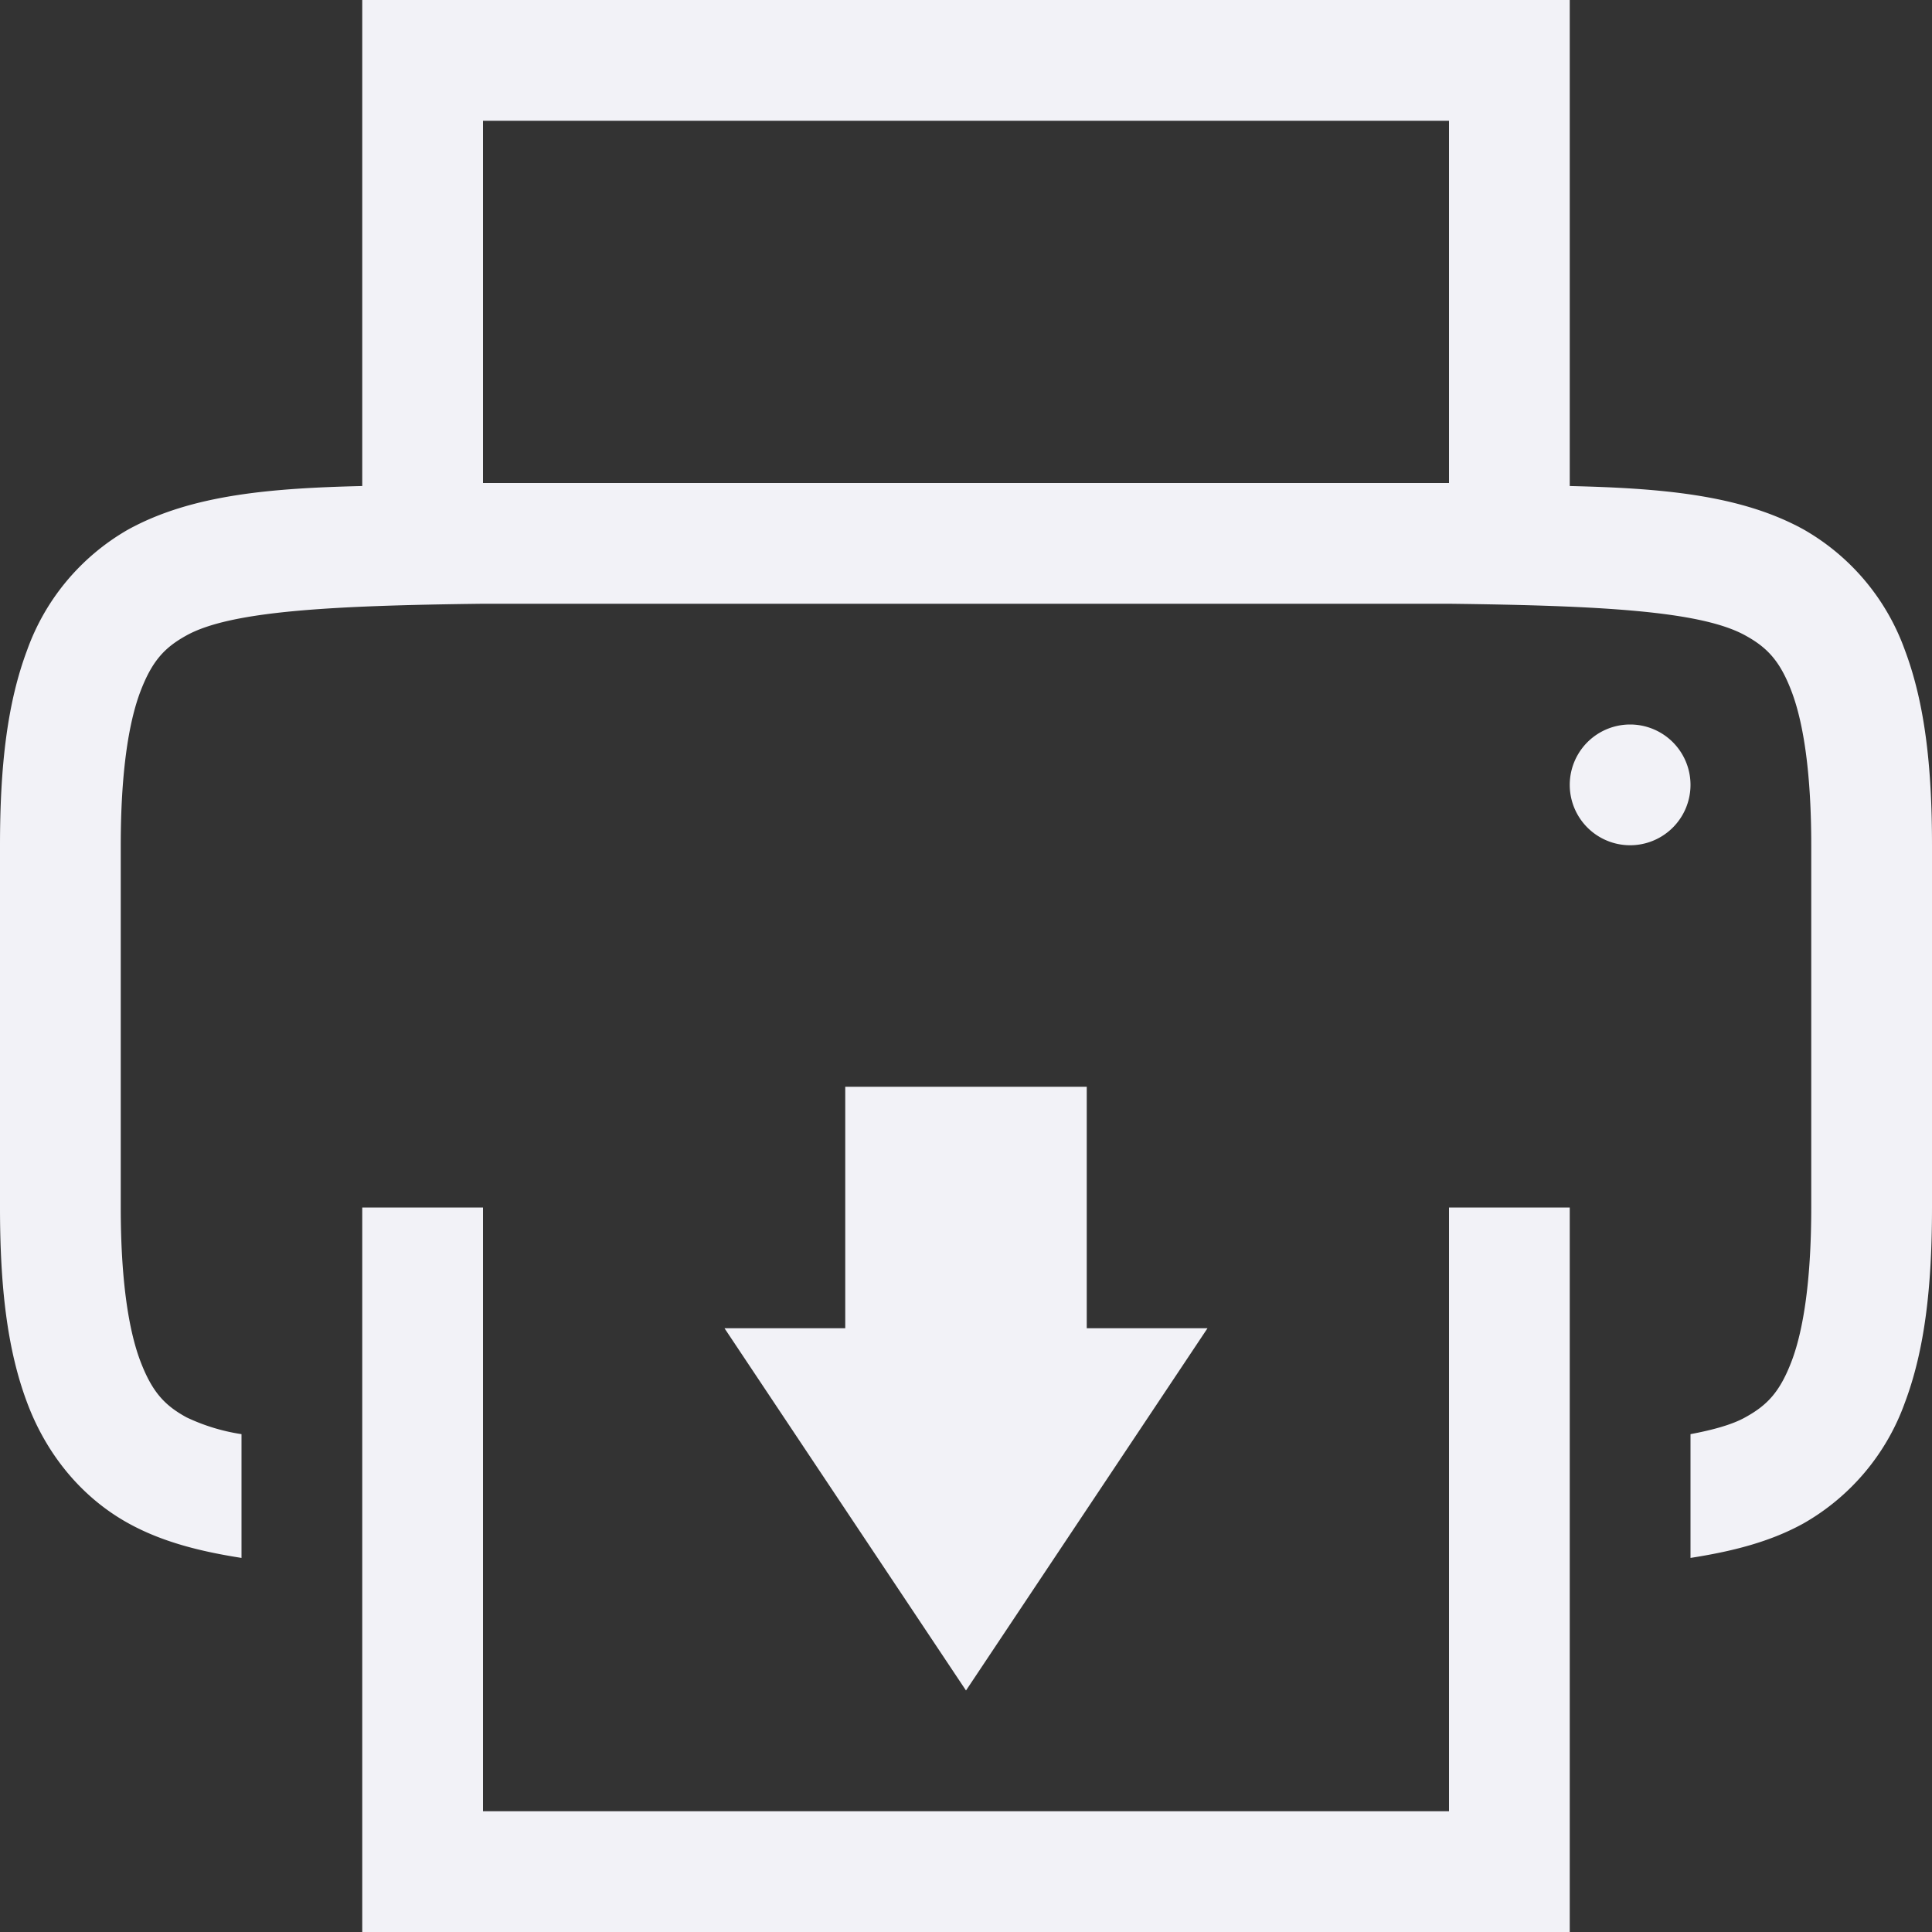 <svg height="16" width="16" xmlns="http://www.w3.org/2000/svg">
  <rect width="100%" height="100%" fill="#333333" stroke="none"/>
  <path d="m3 0v4.025c-.75.018-1.41.07-1.938.36a1.88 1.88 0 0 0 -.837.998c-.165.439-.225.96-.225 1.617v3c0 .658.06 1.179.225 1.617.164.439.461.79.838.998.282.156.599.234.937.287v-1.025a1.627 1.627 0 0 1 -.455-.139c-.183-.1-.287-.212-.385-.472-.097-.26-.16-.674-.16-1.266v-3c0-.592.063-1.006.16-1.266.098-.26.202-.371.385-.472.365-.202 1.195-.247 2.455-.262h8c1.259.015 2.087.06 2.453.262.184.101.29.213.387.472.097.26.16.674.16 1.266v3c0 .592-.063 1.006-.16 1.266-.098.26-.203.371-.387.472-.107.06-.267.104-.453.139v1.025c.338-.053.655-.13.938-.287a1.88 1.88 0 0 0 .837-.998c.165-.438.225-.96.225-1.617v-3c0-.658-.06-1.178-.225-1.617a1.88 1.88 0 0 0 -.838-.998c-.526-.29-1.187-.342-1.937-.36v-4.025zm1 1h8v3h-8zm9.5 5a.5.5 0 1 0 0 1 .5.5 0 0 0 0-1zm-6.5 3v2h-1l2 3 2-3h-1v-2zm-4 1v6h10v-6h-1v5h-8v-5z" fill="#f2f2f7"/>
</svg>

